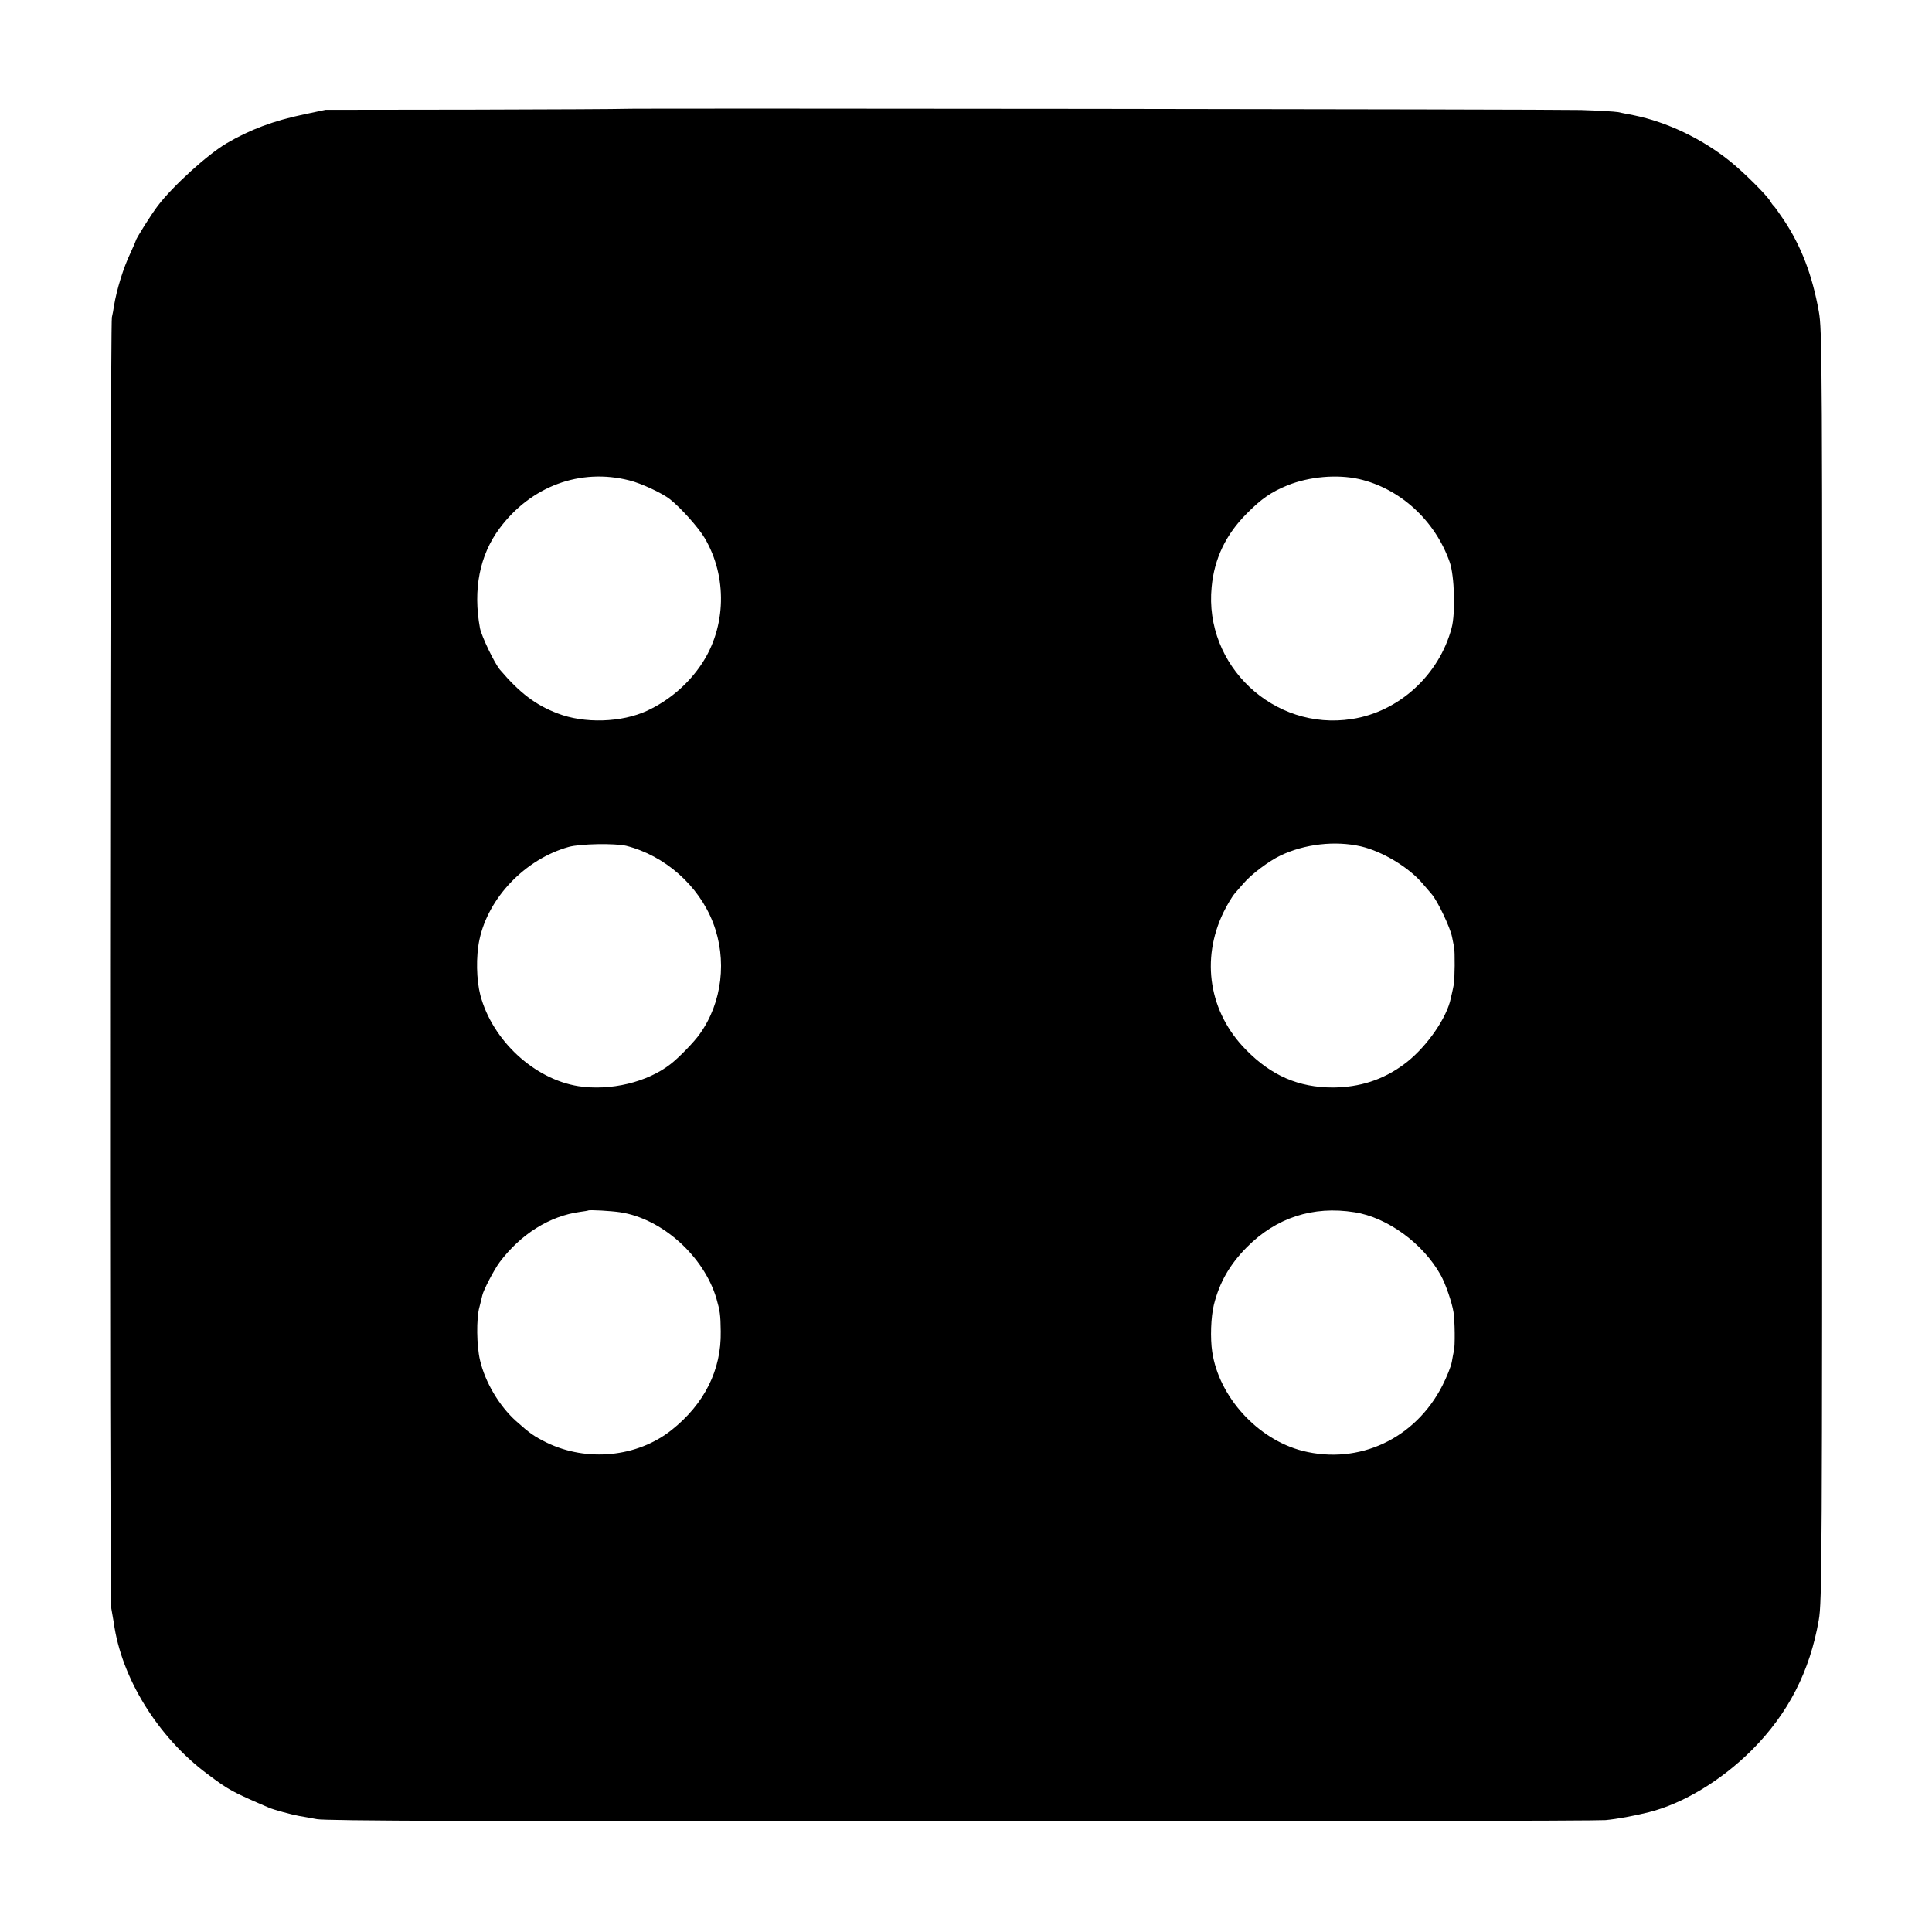 <?xml version="1.0" standalone="no"?>
<!DOCTYPE svg PUBLIC "-//W3C//DTD SVG 20010904//EN"
 "http://www.w3.org/TR/2001/REC-SVG-20010904/DTD/svg10.dtd">
<svg version="1.0" xmlns="http://www.w3.org/2000/svg"
 width="1024pt" height="1024pt" viewBox="0 0 1024 1024"
 preserveAspectRatio="xMidYMid meet">
<g transform="translate(0,1024) scale(0.1,-0.1)"
fill="#000000" stroke="none">
<path d="M3296 9663 c-1 -1 -355 -3 -787 -4 l-784 -1 -113 -24 c-163 -34 -287
-81 -412 -154 -101 -60 -284 -226 -363 -330 -34 -44 -117 -176 -117 -185 0 -2
-13 -32 -29 -67 -38 -80 -72 -191 -87 -280 -2 -16 -7 -43 -11 -60 -10 -48 -14
-6796 -3 -6843 4 -22 10 -56 13 -75 40 -293 233 -606 494 -801 117 -88 135
-97 328 -180 25 -11 121 -37 160 -44 17 -3 59 -10 95 -17 50 -9 826 -12 3410
-12 1840 0 3379 3 3420 7 62 6 150 22 230 42 182 46 384 168 547 331 191 192
306 416 353 688 17 95 18 306 18 3466 1 3258 0 3368 -18 3470 -35 194 -94 347
-186 485 -26 39 -50 72 -54 75 -4 3 -11 13 -17 23 -16 30 -143 156 -213 212
-149 120 -334 208 -510 244 -30 6 -68 13 -85 17 -16 3 -104 8 -195 11 -160 4
-5079 10 -5084 6z m39 -1969 c62 -15 174 -67 216 -100 57 -45 152 -151 184
-206 121 -205 114 -472 -16 -667 -71 -107 -173 -194 -289 -248 -136 -63 -334
-69 -475 -14 -116 44 -200 108 -305 231 -29 34 -97 176 -106 220 -38 205 -2
388 104 530 166 223 427 320 687 254z m3868 7 c218 -50 404 -220 481 -441 25
-72 31 -270 10 -348 -66 -250 -280 -445 -529 -483 -414 -65 -784 284 -743 700
14 150 75 277 184 387 80 81 131 116 219 152 115 46 261 59 378 33z m-3884
-1944 c205 -52 384 -210 460 -407 76 -196 49 -424 -70 -590 -30 -43 -112 -127
-155 -160 -123 -96 -318 -143 -488 -117 -234 37 -456 242 -520 482 -21 81 -24
205 -5 294 47 223 242 427 473 492 60 17 246 20 305 6z m3894 -3 c115 -27 254
-111 327 -197 14 -16 35 -41 48 -56 31 -35 98 -176 108 -226 4 -22 9 -47 11
-55 5 -23 4 -172 -2 -200 -4 -23 -17 -78 -20 -90 -31 -109 -139 -255 -245
-332 -111 -82 -234 -121 -375 -122 -182 0 -327 63 -461 200 -195 197 -241 478
-119 729 19 39 46 84 60 100 14 17 36 41 48 55 40 47 134 117 193 145 129 62
291 80 427 49z m-3927 -1939 c222 -33 444 -232 511 -457 19 -67 22 -86 23
-174 4 -205 -87 -386 -261 -524 -182 -144 -448 -170 -662 -66 -68 34 -88 48
-162 114 -89 80 -164 206 -191 323 -18 76 -20 221 -3 281 6 24 13 51 15 61 5
27 63 138 92 177 112 149 265 245 427 267 22 3 41 6 42 7 5 5 122 -2 169 -9z
m3893 0 c174 -27 365 -166 458 -335 25 -45 59 -144 67 -195 7 -43 9 -180 2
-205 -2 -8 -7 -35 -11 -58 -4 -24 -27 -81 -50 -126 -144 -282 -442 -421 -741
-346 -238 61 -443 285 -479 525 -11 73 -7 185 9 250 30 119 84 213 175 305
155 156 350 220 570 185z"/>
</g>
</svg>
